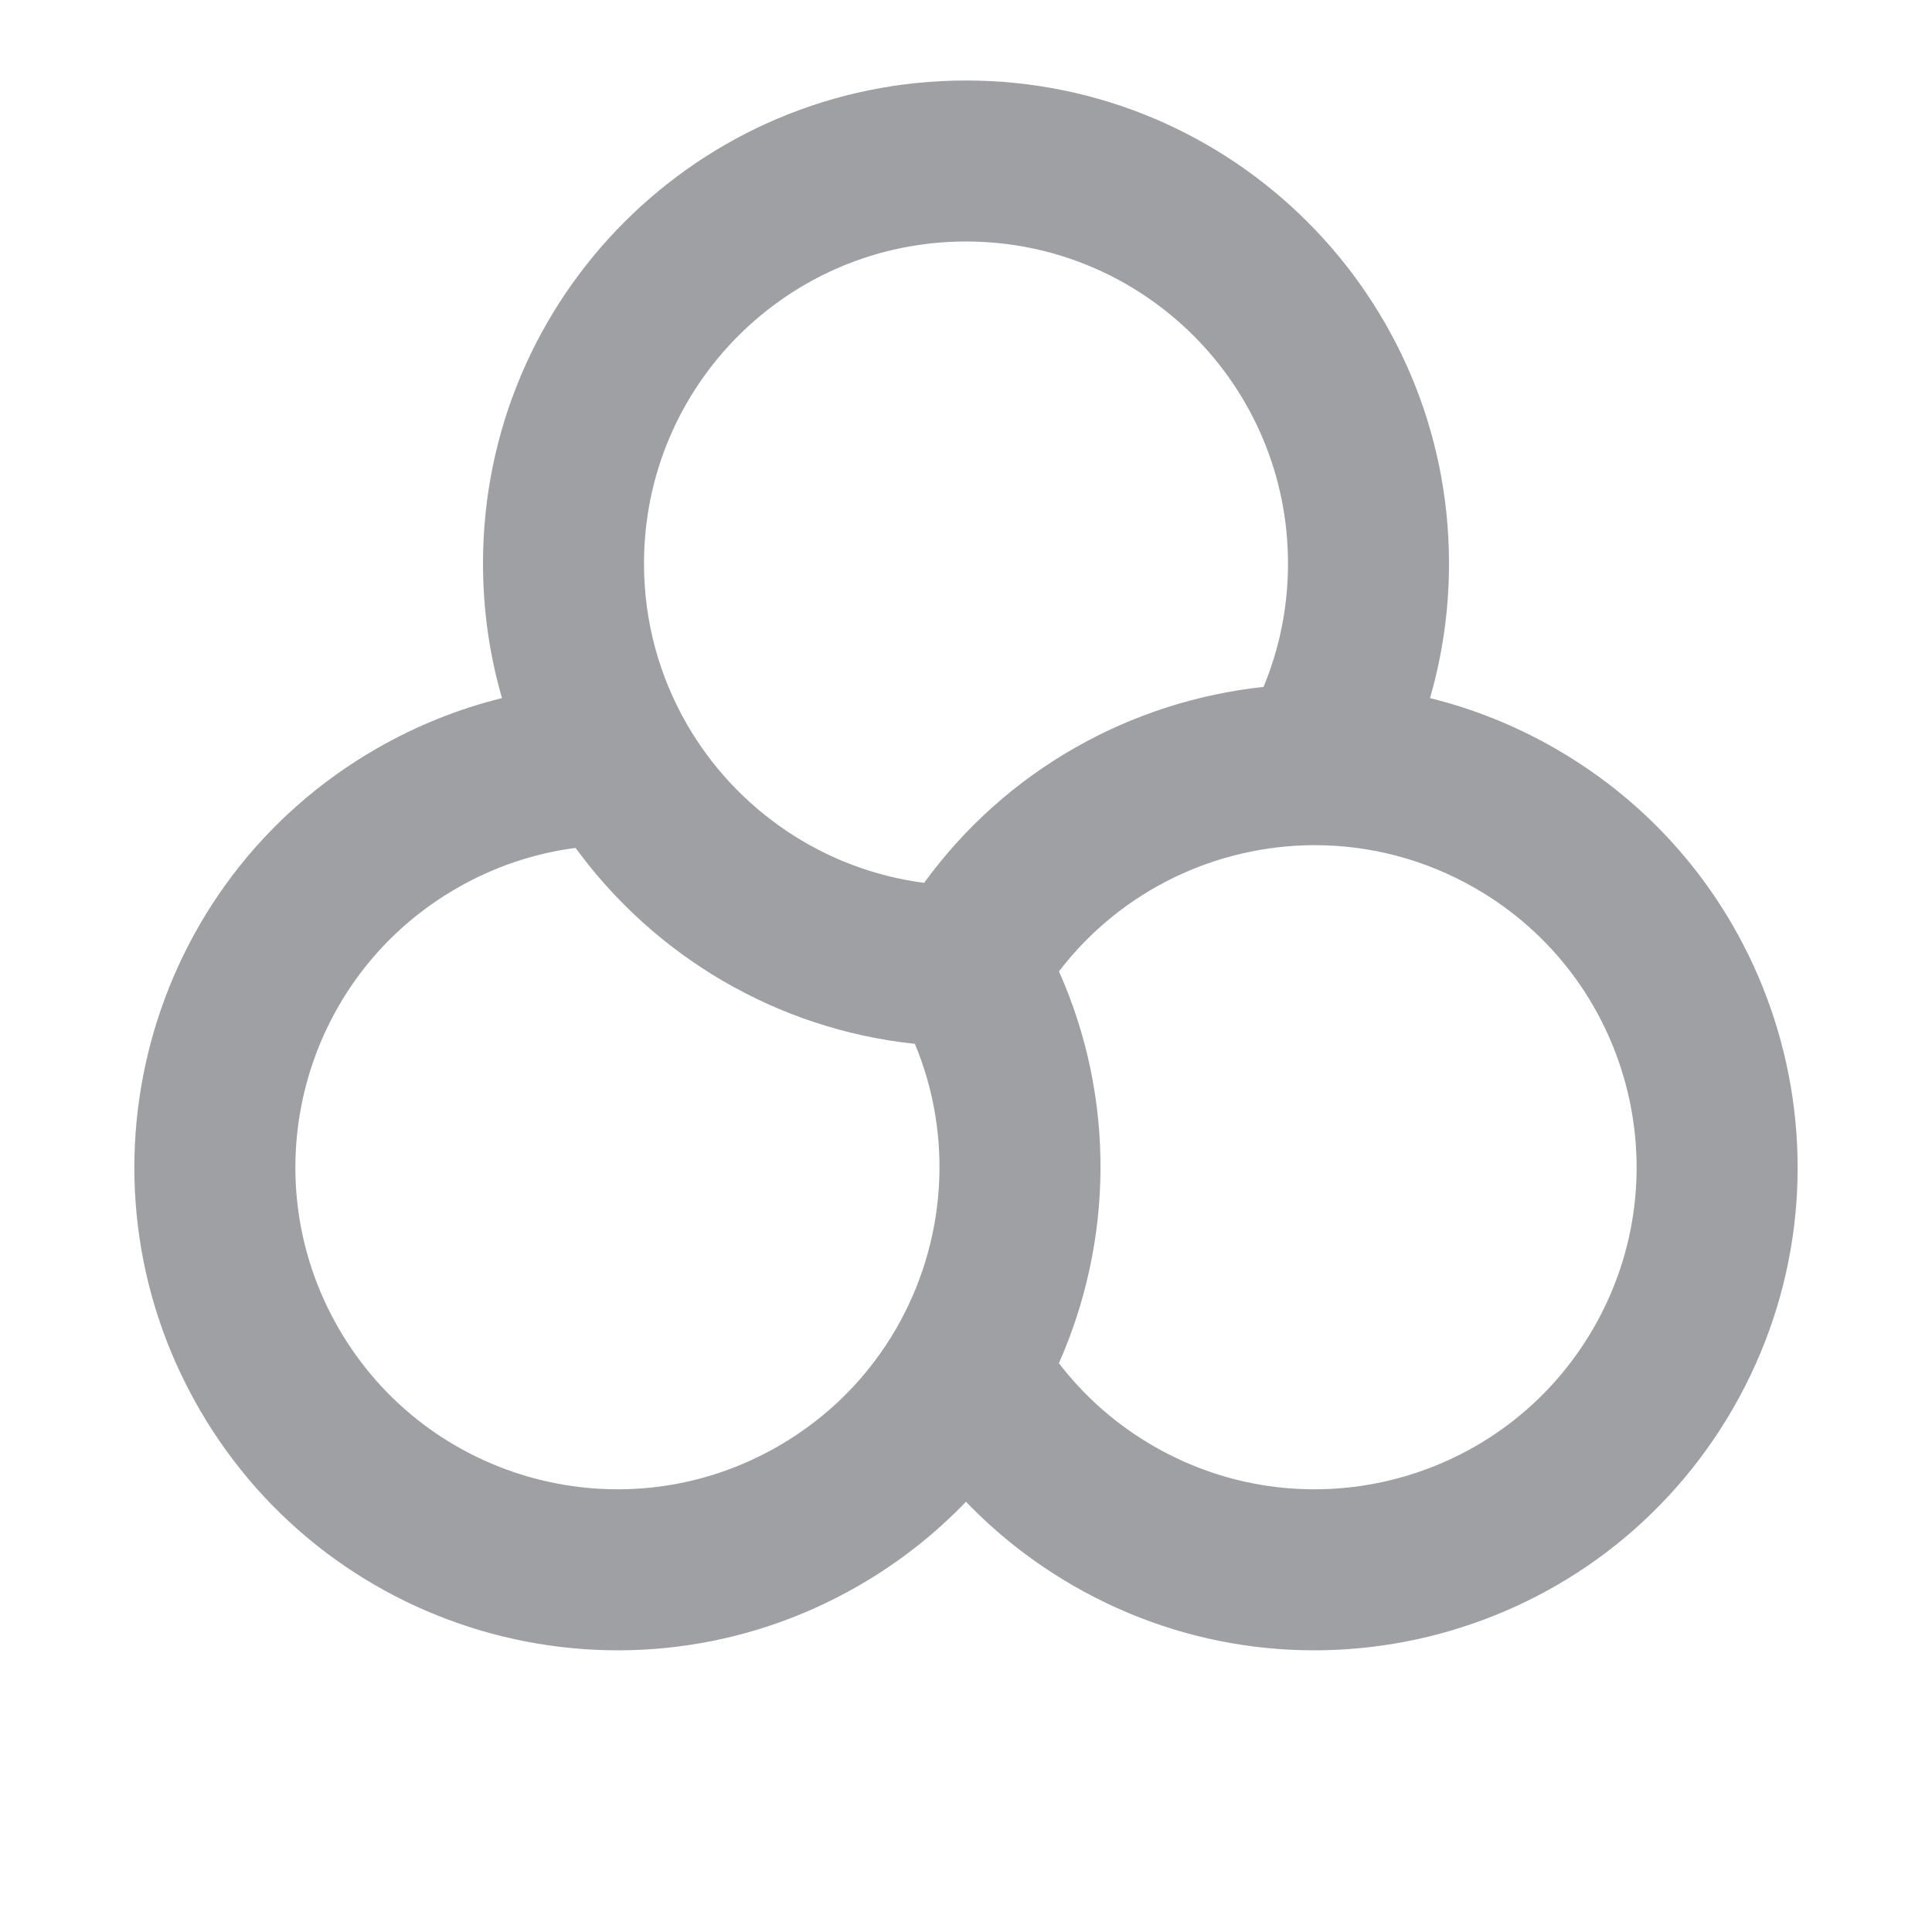 <svg xmlns="http://www.w3.org/2000/svg" viewBox="0 0 24 24" width="64" height="64" fill="#9FA0A4" version="1.2" baseProfile="tiny" xmlns:svg="http://www.w3.org/2000/svg"><path d="M12 3C14.209 3 16 4.791 16 7C16 7.544 15.892 8.062 15.696 8.533C14.055 8.709 12.504 9.558 11.48 10.967C10.221 10.803 9.145 10.055 8.534 8.999C8.195 8.411 8 7.73 8 7C8 4.791 9.791 3 12 3ZM17.764 8.672C17.918 8.141 18 7.58 18 7C18 3.686 15.314 1 12 1C8.686 1 6 3.686 6 7C6 7.58 6.082 8.141 6.236 8.672C5.699 8.805 5.172 9.014 4.67 9.304C1.8 10.961 0.817 14.63 2.474 17.5C4.131 20.37 7.8 21.353 10.67 19.696C11.172 19.406 11.617 19.054 12 18.655C12.383 19.054 12.828 19.406 13.33 19.696C16.2 21.353 19.869 20.37 21.526 17.5C23.183 14.63 22.2 10.961 19.33 9.304C18.828 9.014 18.301 8.805 17.764 8.672ZM13.154 16.934C13.823 15.425 13.863 13.657 13.155 12.067C13.926 11.058 15.113 10.5 16.332 10.499C17.01 10.499 17.698 10.671 18.33 11.036C20.243 12.14 20.899 14.587 19.794 16.5C18.689 18.413 16.243 19.069 14.33 17.964C13.859 17.692 13.465 17.34 13.154 16.934ZM11.365 12.967C11.853 14.139 11.743 15.446 11.134 16.502C10.795 17.09 10.302 17.599 9.67 17.964C7.757 19.069 5.31 18.413 4.206 16.5C3.101 14.587 3.757 12.14 5.67 11.036C6.141 10.764 6.644 10.599 7.15 10.533C8.123 11.866 9.634 12.784 11.365 12.967Z"></path></svg>
